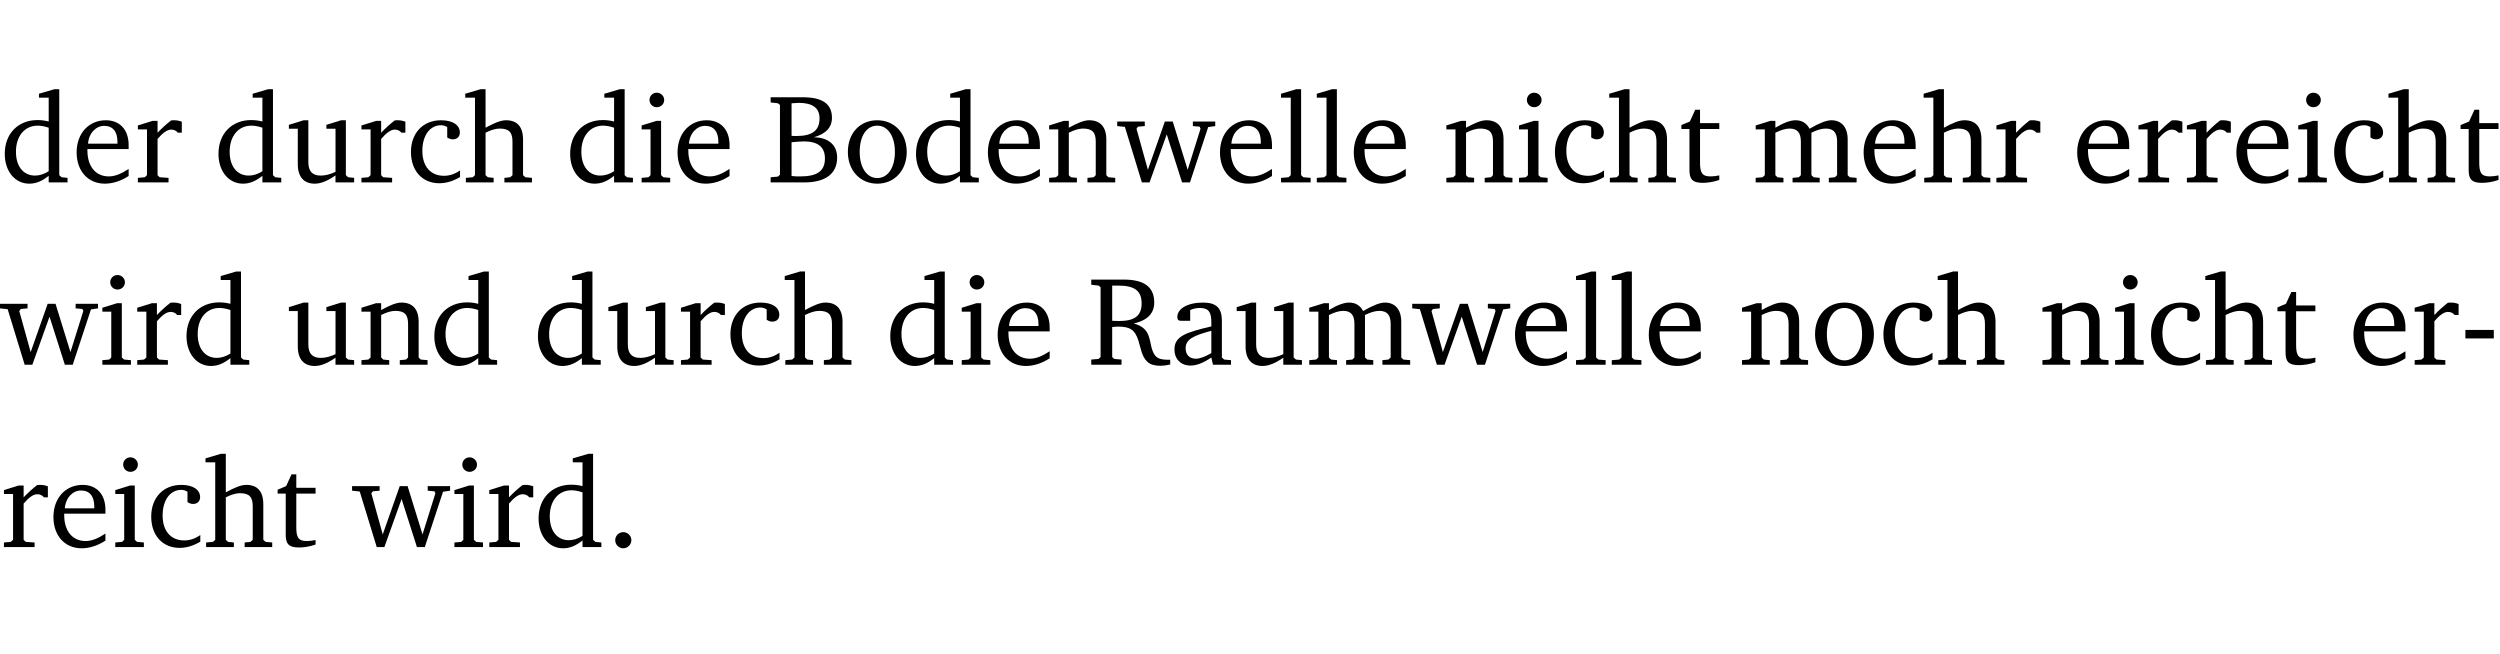 <?xml version="1.0" encoding="UTF-8" standalone="no"?>
<svg
   width="188.528pt"
   height="49.334pt"
   viewBox="0 0 188.528 49.334"
   version="1.2"
   id="svg272"
   sodipodi:docname="3a443ac56720.pdf"
   xmlns:inkscape="http://www.inkscape.org/namespaces/inkscape"
   xmlns:sodipodi="http://sodipodi.sourceforge.net/DTD/sodipodi-0.dtd"
   xmlns:xlink="http://www.w3.org/1999/xlink"
   xmlns="http://www.w3.org/2000/svg"
   xmlns:svg="http://www.w3.org/2000/svg">
  <sodipodi:namedview
     id="namedview274"
     pagecolor="#ffffff"
     bordercolor="#000000"
     borderopacity="0.25"
     inkscape:showpageshadow="2"
     inkscape:pageopacity="0.0"
     inkscape:pagecheckerboard="0"
     inkscape:deskcolor="#d1d1d1"
     inkscape:document-units="pt" />
  <defs
     id="defs61">
    <g
       id="g59">
      <symbol
         overflow="visible"
         id="glyph0-0">
        <path
           style="stroke:none"
           d=""
           id="path2" />
      </symbol>
      <symbol
         overflow="visible"
         id="glyph0-1">
        <path
           style="stroke:none"
           d="M 3.656,-6.391 V -4.594 C 3.359,-4.672 3.078,-4.703 2.812,-4.703 c -1.453,0 -2.469,1.016 -2.469,2.547 0,1.344 0.797,2.25 1.844,2.25 0.531,0 0.984,-0.203 1.469,-0.594 V 0 H 5.078 V -0.344 L 4.625,-0.391 4.453,-0.547 V -7.031 H 4.094 L 2.922,-6.688 v 0.297 z m 0,5.547 C 3.312,-0.625 2.969,-0.516 2.625,-0.516 c -0.859,0 -1.438,-0.672 -1.438,-1.797 0,-1.203 0.672,-1.969 1.641,-1.969 0.219,0 0.516,0.047 0.828,0.156 z m 0,0"
           id="path5" />
      </symbol>
      <symbol
         overflow="visible"
         id="glyph0-2">
        <path
           style="stroke:none"
           d="m 4.281,-1.016 c -0.547,0.359 -1.016,0.562 -1.5,0.562 -0.969,0 -1.609,-0.734 -1.609,-1.953 0,-0.031 0,-0.078 0,-0.109 H 4.281 c 0,-0.109 0,-0.203 0,-0.297 0,-1.172 -0.672,-1.875 -1.719,-1.875 -1.281,0 -2.203,0.984 -2.203,2.422 0,1.406 0.859,2.359 2.125,2.359 0.609,0 1.219,-0.203 1.797,-0.578 z M 3.438,-2.922 H 1.219 c 0.062,-0.812 0.609,-1.344 1.219,-1.344 0.641,0 1,0.422 1,1.203 0,0.047 0,0.094 0,0.141 z m 0,0"
           id="path8" />
      </symbol>
      <symbol
         overflow="visible"
         id="glyph0-3">
        <path
           style="stroke:none"
           d="m 0.281,0 h 2.312 V -0.344 L 1.922,-0.391 1.766,-0.547 V -3.281 c 0.391,-0.453 0.719,-0.703 1.031,-0.703 0.203,0 0.375,0.078 0.5,0.234 H 3.594 V -4.578 C 3.391,-4.656 3.219,-4.688 3.016,-4.688 c -0.078,0 -0.156,0 -0.234,0.016 C 2.438,-4.406 2.094,-4.094 1.766,-3.75 v -0.891 h -0.375 L 0.281,-4.297 V -4 h 0.688 v 3.453 L 0.797,-0.391 0.281,-0.344 Z m 0,0"
           id="path11" />
      </symbol>
      <symbol
         overflow="visible"
         id="glyph0-4">
        <path
           style="stroke:none"
           d="M 1.359,-4.688 0.25,-4.344 v 0.297 H 0.922 V -1.375 c 0,0.969 0.469,1.469 1.281,1.469 0.469,0 0.984,-0.219 1.562,-0.625 V 0 h 1.406 V -0.344 L 4.719,-0.391 4.547,-0.547 V -4.688 H 4.188 l -1.109,0.344 v 0.297 h 0.688 v 3.25 C 3.359,-0.609 3,-0.516 2.656,-0.516 c -0.641,0 -0.938,-0.328 -0.938,-1.016 V -4.688 Z m 0,0"
           id="path14" />
      </symbol>
      <symbol
         overflow="visible"
         id="glyph0-5">
        <path
           style="stroke:none"
           d="m 4.062,-0.406 v -0.5 C 3.656,-0.625 3.266,-0.5 2.844,-0.5 c -0.984,0 -1.625,-0.688 -1.625,-1.875 0,-1.203 0.594,-1.938 1.406,-1.938 0.172,0 0.312,0.047 0.469,0.141 v 0.781 C 3.234,-3.297 3.375,-3.25 3.516,-3.25 c 0.328,0 0.531,-0.203 0.531,-0.516 C 4.047,-4.312 3.531,-4.688 2.625,-4.688 c -1.344,0 -2.266,0.953 -2.266,2.391 0,1.406 0.844,2.359 2.141,2.359 0.516,0 1.031,-0.156 1.562,-0.469 z m 0,0"
           id="path17" />
      </symbol>
      <symbol
         overflow="visible"
         id="glyph0-6">
        <path
           style="stroke:none"
           d="M 1.344,-7.031 0.188,-6.688 v 0.297 h 0.734 v 5.844 L 0.75,-0.391 0.234,-0.344 V 0 h 2.094 V -0.344 L 1.891,-0.391 1.719,-0.547 V -3.75 c 0.406,-0.203 0.766,-0.312 1.062,-0.312 0.703,0 0.969,0.281 0.969,0.984 v 2.531 l -0.172,0.156 -0.438,0.047 V 0 H 5.219 v -0.344 l -0.5,-0.047 -0.172,-0.156 v -2.688 c 0,-0.969 -0.453,-1.453 -1.281,-1.453 -0.422,0 -0.906,0.219 -1.547,0.562 v -2.906 z m 0,0"
           id="path20" />
      </symbol>
      <symbol
         overflow="visible"
         id="glyph0-7">
        <path
           style="stroke:none"
           d="m 1.469,-6.766 c -0.297,0 -0.547,0.234 -0.547,0.547 0,0.312 0.25,0.547 0.547,0.547 0.312,0 0.562,-0.234 0.562,-0.547 0,-0.297 -0.25,-0.547 -0.562,-0.547 z m -0.031,2.125 -1.109,0.344 V -4 H 1 v 3.453 L 0.844,-0.391 0.328,-0.344 V 0 h 2.156 V -0.344 L 1.969,-0.391 1.797,-0.547 v -4.094 z m 0,0"
           id="path23" />
      </symbol>
      <symbol
         overflow="visible"
         id="glyph0-8">
        <path
           style="stroke:none"
           d="m 0.312,-6.422 v 0.391 l 0.547,0.062 0.156,0.125 v 5.266 L 0.859,-0.438 0.312,-0.391 V 0 h 2.531 c 1.625,0 2.484,-0.672 2.484,-1.875 0,-0.938 -0.641,-1.516 -1.766,-1.531 0.906,-0.25 1.375,-0.734 1.375,-1.469 0,-1.047 -0.719,-1.547 -2.188,-1.547 z m 1.578,2.906 V -5.969 C 2.125,-5.969 2.297,-6 2.422,-6 3.484,-6 4,-5.609 4,-4.828 4,-3.906 3.438,-3.5 2.25,-3.5 c -0.125,0 -0.234,0 -0.359,-0.016 z m 0,3.031 V -3.031 c 0.359,-0.031 0.688,-0.062 0.938,-0.062 1.047,0 1.578,0.422 1.578,1.281 0,0.969 -0.594,1.359 -1.875,1.359 -0.203,0 -0.422,0 -0.641,-0.031 z m 0,0"
           id="path26" />
      </symbol>
      <symbol
         overflow="visible"
         id="glyph0-9">
        <path
           style="stroke:none"
           d="m 2.578,-4.688 c -1.297,0 -2.219,0.953 -2.219,2.391 0,1.406 0.938,2.391 2.219,2.391 1.281,0 2.219,-0.984 2.219,-2.391 0,-1.422 -0.938,-2.391 -2.219,-2.391 z m 0,0.406 c 0.766,0 1.328,0.75 1.328,1.984 0,1.234 -0.562,1.969 -1.328,1.969 -0.766,0 -1.328,-0.75 -1.328,-1.969 0,-1.25 0.547,-1.984 1.328,-1.984 z m 0,0"
           id="path29" />
      </symbol>
      <symbol
         overflow="visible"
         id="glyph0-10">
        <path
           style="stroke:none"
           d="M 0.281,0 H 2.375 V -0.344 L 1.922,-0.391 1.766,-0.547 V -3.75 c 0.406,-0.203 0.766,-0.312 1.062,-0.312 0.703,0 0.969,0.281 0.969,0.984 v 2.531 l -0.156,0.156 -0.469,0.047 V 0 h 2.094 V -0.344 L 4.75,-0.391 4.594,-0.547 v -2.688 c 0,-0.969 -0.469,-1.453 -1.297,-1.453 -0.406,0 -0.891,0.219 -1.531,0.562 v -0.516 h -0.375 L 0.281,-4.297 V -4 h 0.688 v 3.453 L 0.797,-0.391 0.281,-0.344 Z m 0,0"
           id="path32" />
      </symbol>
      <symbol
         overflow="visible"
         id="glyph0-11">
        <path
           style="stroke:none"
           d="M -0.016,-4.594 V -4.25 L 0.562,-4.188 1.844,0 H 2.422 L 3.719,-3.625 4.875,0 H 5.469 L 6.844,-4.172 7.375,-4.25 V -4.594 H 5.688 V -4.25 l 0.516,0.047 0.062,0.156 -0.969,3.094 -1.125,-3.641 H 3.578 L 2.297,-0.953 1.438,-4.047 1.547,-4.203 2.062,-4.25 v -0.344 z m 0,0"
           id="path35" />
      </symbol>
      <symbol
         overflow="visible"
         id="glyph0-12">
        <path
           style="stroke:none"
           d="M 0.266,0 H 2.5 V -0.344 L 1.953,-0.391 1.781,-0.547 V -7.031 H 1.422 l -1.156,0.344 v 0.297 H 1 v 5.844 l -0.172,0.156 -0.562,0.047 z m 0,0"
           id="path38" />
      </symbol>
      <symbol
         overflow="visible"
         id="glyph0-13">
        <path
           style="stroke:none"
           d="m 0.844,-4.031 v 3.094 c 0,0.672 0.203,0.969 1,0.969 0.359,0 0.797,-0.062 1.25,-0.219 v -0.344 c -0.219,0.047 -0.438,0.078 -0.672,0.078 -0.656,0 -0.781,-0.328 -0.781,-1.047 V -4.031 H 3.094 v -0.438 H 1.641 V -5.484 H 1.281 L 0.875,-4.594 0.234,-4.328 v 0.297 z m 0,0"
           id="path41" />
      </symbol>
      <symbol
         overflow="visible"
         id="glyph0-14">
        <path
           style="stroke:none"
           d="M 4.344,-4.047 C 4.125,-4.469 3.766,-4.688 3.297,-4.688 c -0.406,0 -0.906,0.188 -1.531,0.562 v -0.516 h -0.375 L 0.281,-4.297 V -4 h 0.688 v 3.453 L 0.797,-0.391 0.281,-0.344 V 0 H 2.375 V -0.344 L 1.922,-0.391 1.766,-0.547 V -3.75 C 2.188,-3.953 2.531,-4.062 2.844,-4.062 c 0.578,0 0.844,0.312 0.844,0.984 v 2.531 L 3.531,-0.391 3.062,-0.344 V 0 H 5.109 V -0.344 L 4.656,-0.391 4.484,-0.547 V -3.75 c 0.406,-0.203 0.781,-0.312 1.078,-0.312 0.594,0 0.859,0.312 0.859,0.984 v 2.531 L 6.25,-0.391 5.797,-0.344 V 0 h 2.094 V -0.344 L 7.375,-0.391 7.219,-0.547 v -2.688 c 0,-0.953 -0.484,-1.453 -1.234,-1.453 -0.375,0 -0.922,0.219 -1.641,0.641 z m 0,0"
           id="path44" />
      </symbol>
      <symbol
         overflow="visible"
         id="glyph0-15">
        <path
           style="stroke:none"
           d="m 0.312,-6.422 v 0.391 l 0.547,0.062 0.156,0.125 v 5.266 L 0.859,-0.438 0.312,-0.391 V 0 H 2.594 V -0.391 L 2.047,-0.438 1.891,-0.578 V -2.844 C 2.062,-2.859 2.219,-2.875 2.359,-2.875 c 0.875,0 1.25,0.25 1.5,1.031 0.203,0.625 0.25,1.234 0.703,1.641 0.219,0.188 0.531,0.281 0.969,0.281 0.219,0 0.453,-0.031 0.734,-0.094 V -0.375 c -0.016,0 -0.047,0 -0.078,0 -0.734,0 -1.031,-0.109 -1.25,-0.672 C 4.766,-1.5 4.766,-2.031 4.5,-2.469 4.297,-2.781 3.984,-2.984 3.516,-3.109 4.547,-3.344 5.062,-3.875 5.062,-4.688 5.062,-5.875 4.297,-6.422 2.75,-6.422 Z M 1.891,-5.969 H 2.344 c 1.188,0 1.766,0.359 1.766,1.344 0,0.953 -0.547,1.328 -1.703,1.328 -0.047,0 -0.219,0 -0.516,-0.016 z m 0,0"
           id="path47" />
      </symbol>
      <symbol
         overflow="visible"
         id="glyph0-16">
        <path
           style="stroke:none"
           d="M 3.188,-0.547 3.312,0 H 4.672 V -0.344 L 4.156,-0.391 3.984,-0.547 V -3.312 c 0,-0.969 -0.422,-1.375 -1.422,-1.375 -1.203,0 -1.938,0.484 -1.938,1.078 0,0.219 0.078,0.297 0.297,0.297 H 1.594 V -4.125 c 0.25,-0.109 0.484,-0.156 0.719,-0.156 0.688,0 0.875,0.328 0.875,1.078 v 0.312 C 1.281,-2.438 0.406,-2.156 0.406,-1.156 c 0,0.719 0.469,1.219 1.219,1.219 0.453,0 0.969,-0.203 1.562,-0.609 z m 0,-0.328 C 2.719,-0.609 2.328,-0.453 2.016,-0.453 1.531,-0.453 1.25,-0.766 1.25,-1.234 1.25,-1.938 1.844,-2.188 3.188,-2.562 Z m 0,0"
           id="path50" />
      </symbol>
      <symbol
         overflow="visible"
         id="glyph0-17">
        <path
           style="stroke:none"
           d="m 0.453,-2.625 v 0.641 H 2.594 V -2.625 Z m 0,0"
           id="path53" />
      </symbol>
      <symbol
         overflow="visible"
         id="glyph0-18">
        <path
           style="stroke:none"
           d="M 1.328,-1.125 C 1,-1.125 0.719,-0.859 0.719,-0.516 0.719,-0.172 1,0.094 1.328,0.094 1.656,0.094 1.938,-0.188 1.938,-0.516 1.938,-0.859 1.656,-1.125 1.328,-1.125 Z m 0,0"
           id="path56" />
      </symbol>
    </g>
  </defs>
  <g
     id="surface1"
     transform="translate(-40.378,-104.995)">
    <path
       style="fill:none;stroke:#000000;stroke-width:0.01;stroke-linecap:butt;stroke-linejoin:miter;stroke-miterlimit:10;stroke-opacity:0.01"
       d="M -5.625e-4,-0.001 H 188.507"
       transform="matrix(1,0,0,-1,40.399,104.999)"
       id="path63" />
    <g
       style="fill:#000000;fill-opacity:1"
       id="g71">
      <use
         xlink:href="#glyph0-1"
         x="40.394"
         y="118.752"
         id="use65" />
      <use
         xlink:href="#glyph0-2"
         x="45.798"
         y="118.752"
         id="use67" />
      <use
         xlink:href="#glyph0-3"
         x="50.494"
         y="118.752"
         id="use69" />
    </g>
    <g
       style="fill:#000000;fill-opacity:1"
       id="g83">
      <use
         xlink:href="#glyph0-1"
         x="56.51"
         y="118.752"
         id="use73" />
      <use
         xlink:href="#glyph0-4"
         x="61.913"
         y="118.752"
         id="use75" />
      <use
         xlink:href="#glyph0-3"
         x="67.355"
         y="118.752"
         id="use77" />
      <use
         xlink:href="#glyph0-5"
         x="71.009"
         y="118.752"
         id="use79" />
      <use
         xlink:href="#glyph0-6"
         x="75.275"
         y="118.752"
         id="use81" />
    </g>
    <g
       style="fill:#000000;fill-opacity:1"
       id="g91">
      <use
         xlink:href="#glyph0-1"
         x="83.031"
         y="118.752"
         id="use85" />
      <use
         xlink:href="#glyph0-7"
         x="88.435"
         y="118.752"
         id="use87" />
      <use
         xlink:href="#glyph0-2"
         x="91.113"
         y="118.752"
         id="use89" />
    </g>
    <g
       style="fill:#000000;fill-opacity:1"
       id="g113">
      <use
         xlink:href="#glyph0-8"
         x="98.181"
         y="118.752"
         id="use93" />
      <use
         xlink:href="#glyph0-9"
         x="103.958"
         y="118.752"
         id="use95" />
      <use
         xlink:href="#glyph0-1"
         x="109.113"
         y="118.752"
         id="use97" />
      <use
         xlink:href="#glyph0-2"
         x="114.517"
         y="118.752"
         id="use99" />
      <use
         xlink:href="#glyph0-10"
         x="119.213"
         y="118.752"
         id="use101" />
      <use
         xlink:href="#glyph0-11"
         x="124.645"
         y="118.752"
         id="use103" />
      <use
         xlink:href="#glyph0-2"
         x="132.019"
         y="118.752"
         id="use105" />
      <use
         xlink:href="#glyph0-12"
         x="136.715"
         y="118.752"
         id="use107" />
      <use
         xlink:href="#glyph0-12"
         x="139.412"
         y="118.752"
         id="use109" />
      <use
         xlink:href="#glyph0-2"
         x="142.109"
         y="118.752"
         id="use111" />
    </g>
    <g
       style="fill:#000000;fill-opacity:1"
       id="g125">
      <use
         xlink:href="#glyph0-10"
         x="149.168"
         y="118.752"
         id="use115" />
      <use
         xlink:href="#glyph0-7"
         x="154.6"
         y="118.752"
         id="use117" />
      <use
         xlink:href="#glyph0-5"
         x="157.278"
         y="118.752"
         id="use119" />
      <use
         xlink:href="#glyph0-6"
         x="161.544"
         y="118.752"
         id="use121" />
      <use
         xlink:href="#glyph0-13"
         x="166.938"
         y="118.752"
         id="use123" />
    </g>
    <g
       style="fill:#000000;fill-opacity:1"
       id="g135">
      <use
         xlink:href="#glyph0-14"
         x="172.495"
         y="118.752"
         id="use127" />
      <use
         xlink:href="#glyph0-2"
         x="180.557"
         y="118.752"
         id="use129" />
      <use
         xlink:href="#glyph0-6"
         x="185.253"
         y="118.752"
         id="use131" />
      <use
         xlink:href="#glyph0-3"
         x="190.648"
         y="118.752"
         id="use133" />
    </g>
    <g
       style="fill:#000000;fill-opacity:1"
       id="g153">
      <use
         xlink:href="#glyph0-2"
         x="196.663"
         y="118.752"
         id="use137" />
      <use
         xlink:href="#glyph0-3"
         x="201.359"
         y="118.752"
         id="use139" />
      <use
         xlink:href="#glyph0-3"
         x="205.013"
         y="118.752"
         id="use141" />
      <use
         xlink:href="#glyph0-2"
         x="208.667"
         y="118.752"
         id="use143" />
      <use
         xlink:href="#glyph0-7"
         x="213.363"
         y="118.752"
         id="use145" />
      <use
         xlink:href="#glyph0-5"
         x="216.041"
         y="118.752"
         id="use147" />
      <use
         xlink:href="#glyph0-6"
         x="220.306"
         y="118.752"
         id="use149" />
      <use
         xlink:href="#glyph0-13"
         x="225.7"
         y="118.752"
         id="use151" />
    </g>
    <g
       style="fill:#000000;fill-opacity:1"
       id="g163">
      <use
         xlink:href="#glyph0-11"
         x="40.394"
         y="132.5"
         id="use155" />
      <use
         xlink:href="#glyph0-7"
         x="47.768"
         y="132.5"
         id="use157" />
      <use
         xlink:href="#glyph0-3"
         x="50.446"
         y="132.5"
         id="use159" />
      <use
         xlink:href="#glyph0-1"
         x="54.099"
         y="132.5"
         id="use161" />
    </g>
    <g
       style="fill:#000000;fill-opacity:1"
       id="g171">
      <use
         xlink:href="#glyph0-4"
         x="61.913"
         y="132.5"
         id="use165" />
      <use
         xlink:href="#glyph0-10"
         x="67.355"
         y="132.5"
         id="use167" />
      <use
         xlink:href="#glyph0-1"
         x="72.788"
         y="132.5"
         id="use169" />
    </g>
    <g
       style="fill:#000000;fill-opacity:1"
       id="g183">
      <use
         xlink:href="#glyph0-1"
         x="80.602"
         y="132.5"
         id="use173" />
      <use
         xlink:href="#glyph0-4"
         x="86.006"
         y="132.5"
         id="use175" />
      <use
         xlink:href="#glyph0-3"
         x="91.448"
         y="132.5"
         id="use177" />
      <use
         xlink:href="#glyph0-5"
         x="95.101"
         y="132.5"
         id="use179" />
      <use
         xlink:href="#glyph0-6"
         x="99.367"
         y="132.5"
         id="use181" />
    </g>
    <g
       style="fill:#000000;fill-opacity:1"
       id="g191">
      <use
         xlink:href="#glyph0-1"
         x="107.171"
         y="132.5"
         id="use185" />
      <use
         xlink:href="#glyph0-7"
         x="112.575"
         y="132.5"
         id="use187" />
      <use
         xlink:href="#glyph0-2"
         x="115.253"
         y="132.5"
         id="use189" />
    </g>
    <g
       style="fill:#000000;fill-opacity:1"
       id="g211">
      <use
         xlink:href="#glyph0-15"
         x="122.359"
         y="132.5"
         id="use193" />
      <use
         xlink:href="#glyph0-16"
         x="128.538"
         y="132.5"
         id="use195" />
      <use
         xlink:href="#glyph0-4"
         x="133.387"
         y="132.5"
         id="use197" />
      <use
         xlink:href="#glyph0-14"
         x="138.829"
         y="132.5"
         id="use199" />
      <use
         xlink:href="#glyph0-11"
         x="146.891"
         y="132.5"
         id="use201" />
      <use
         xlink:href="#glyph0-2"
         x="154.265"
         y="132.5"
         id="use203" />
      <use
         xlink:href="#glyph0-12"
         x="158.961"
         y="132.5"
         id="use205" />
      <use
         xlink:href="#glyph0-12"
         x="161.658"
         y="132.5"
         id="use207" />
      <use
         xlink:href="#glyph0-2"
         x="164.356"
         y="132.5"
         id="use209" />
    </g>
    <g
       style="fill:#000000;fill-opacity:1"
       id="g221">
      <use
         xlink:href="#glyph0-10"
         x="171.462"
         y="132.5"
         id="use213" />
      <use
         xlink:href="#glyph0-9"
         x="176.894"
         y="132.5"
         id="use215" />
      <use
         xlink:href="#glyph0-5"
         x="182.049"
         y="132.5"
         id="use217" />
      <use
         xlink:href="#glyph0-6"
         x="186.315"
         y="132.5"
         id="use219" />
    </g>
    <g
       style="fill:#000000;fill-opacity:1"
       id="g233">
      <use
         xlink:href="#glyph0-10"
         x="194.119"
         y="132.5"
         id="use223" />
      <use
         xlink:href="#glyph0-7"
         x="199.552"
         y="132.5"
         id="use225" />
      <use
         xlink:href="#glyph0-5"
         x="202.23"
         y="132.5"
         id="use227" />
      <use
         xlink:href="#glyph0-6"
         x="206.495"
         y="132.5"
         id="use229" />
      <use
         xlink:href="#glyph0-13"
         x="211.89"
         y="132.5"
         id="use231" />
    </g>
    <g
       style="fill:#000000;fill-opacity:1"
       id="g241">
      <use
         xlink:href="#glyph0-2"
         x="217.494"
         y="132.5"
         id="use235" />
      <use
         xlink:href="#glyph0-3"
         x="222.19"
         y="132.5"
         id="use237" />
      <use
         xlink:href="#glyph0-17"
         x="225.844"
         y="132.5"
         id="use239" />
    </g>
    <g
       style="fill:#000000;fill-opacity:1"
       id="g255">
      <use
         xlink:href="#glyph0-3"
         x="40.394"
         y="146.249"
         id="use243" />
      <use
         xlink:href="#glyph0-2"
         x="44.048"
         y="146.249"
         id="use245" />
      <use
         xlink:href="#glyph0-7"
         x="48.744"
         y="146.249"
         id="use247" />
      <use
         xlink:href="#glyph0-5"
         x="51.422"
         y="146.249"
         id="use249" />
      <use
         xlink:href="#glyph0-6"
         x="55.687"
         y="146.249"
         id="use251" />
      <use
         xlink:href="#glyph0-13"
         x="61.081"
         y="146.249"
         id="use253" />
    </g>
    <g
       style="fill:#000000;fill-opacity:1"
       id="g267">
      <use
         xlink:href="#glyph0-11"
         x="66.944"
         y="146.249"
         id="use257" />
      <use
         xlink:href="#glyph0-7"
         x="74.318"
         y="146.249"
         id="use259" />
      <use
         xlink:href="#glyph0-3"
         x="76.996"
         y="146.249"
         id="use261" />
      <use
         xlink:href="#glyph0-1"
         x="80.65"
         y="146.249"
         id="use263" />
      <use
         xlink:href="#glyph0-18"
         x="86.053"
         y="146.249"
         id="use265" />
    </g>
    <path
       style="fill:none;stroke:#000000;stroke-width:0.01;stroke-linecap:butt;stroke-linejoin:miter;stroke-miterlimit:10;stroke-opacity:0.01"
       d="M -5.625e-4,-0.001 H 188.507"
       transform="matrix(1,0,0,-1,40.399,154.323)"
       id="path269" />
  </g>
</svg>
